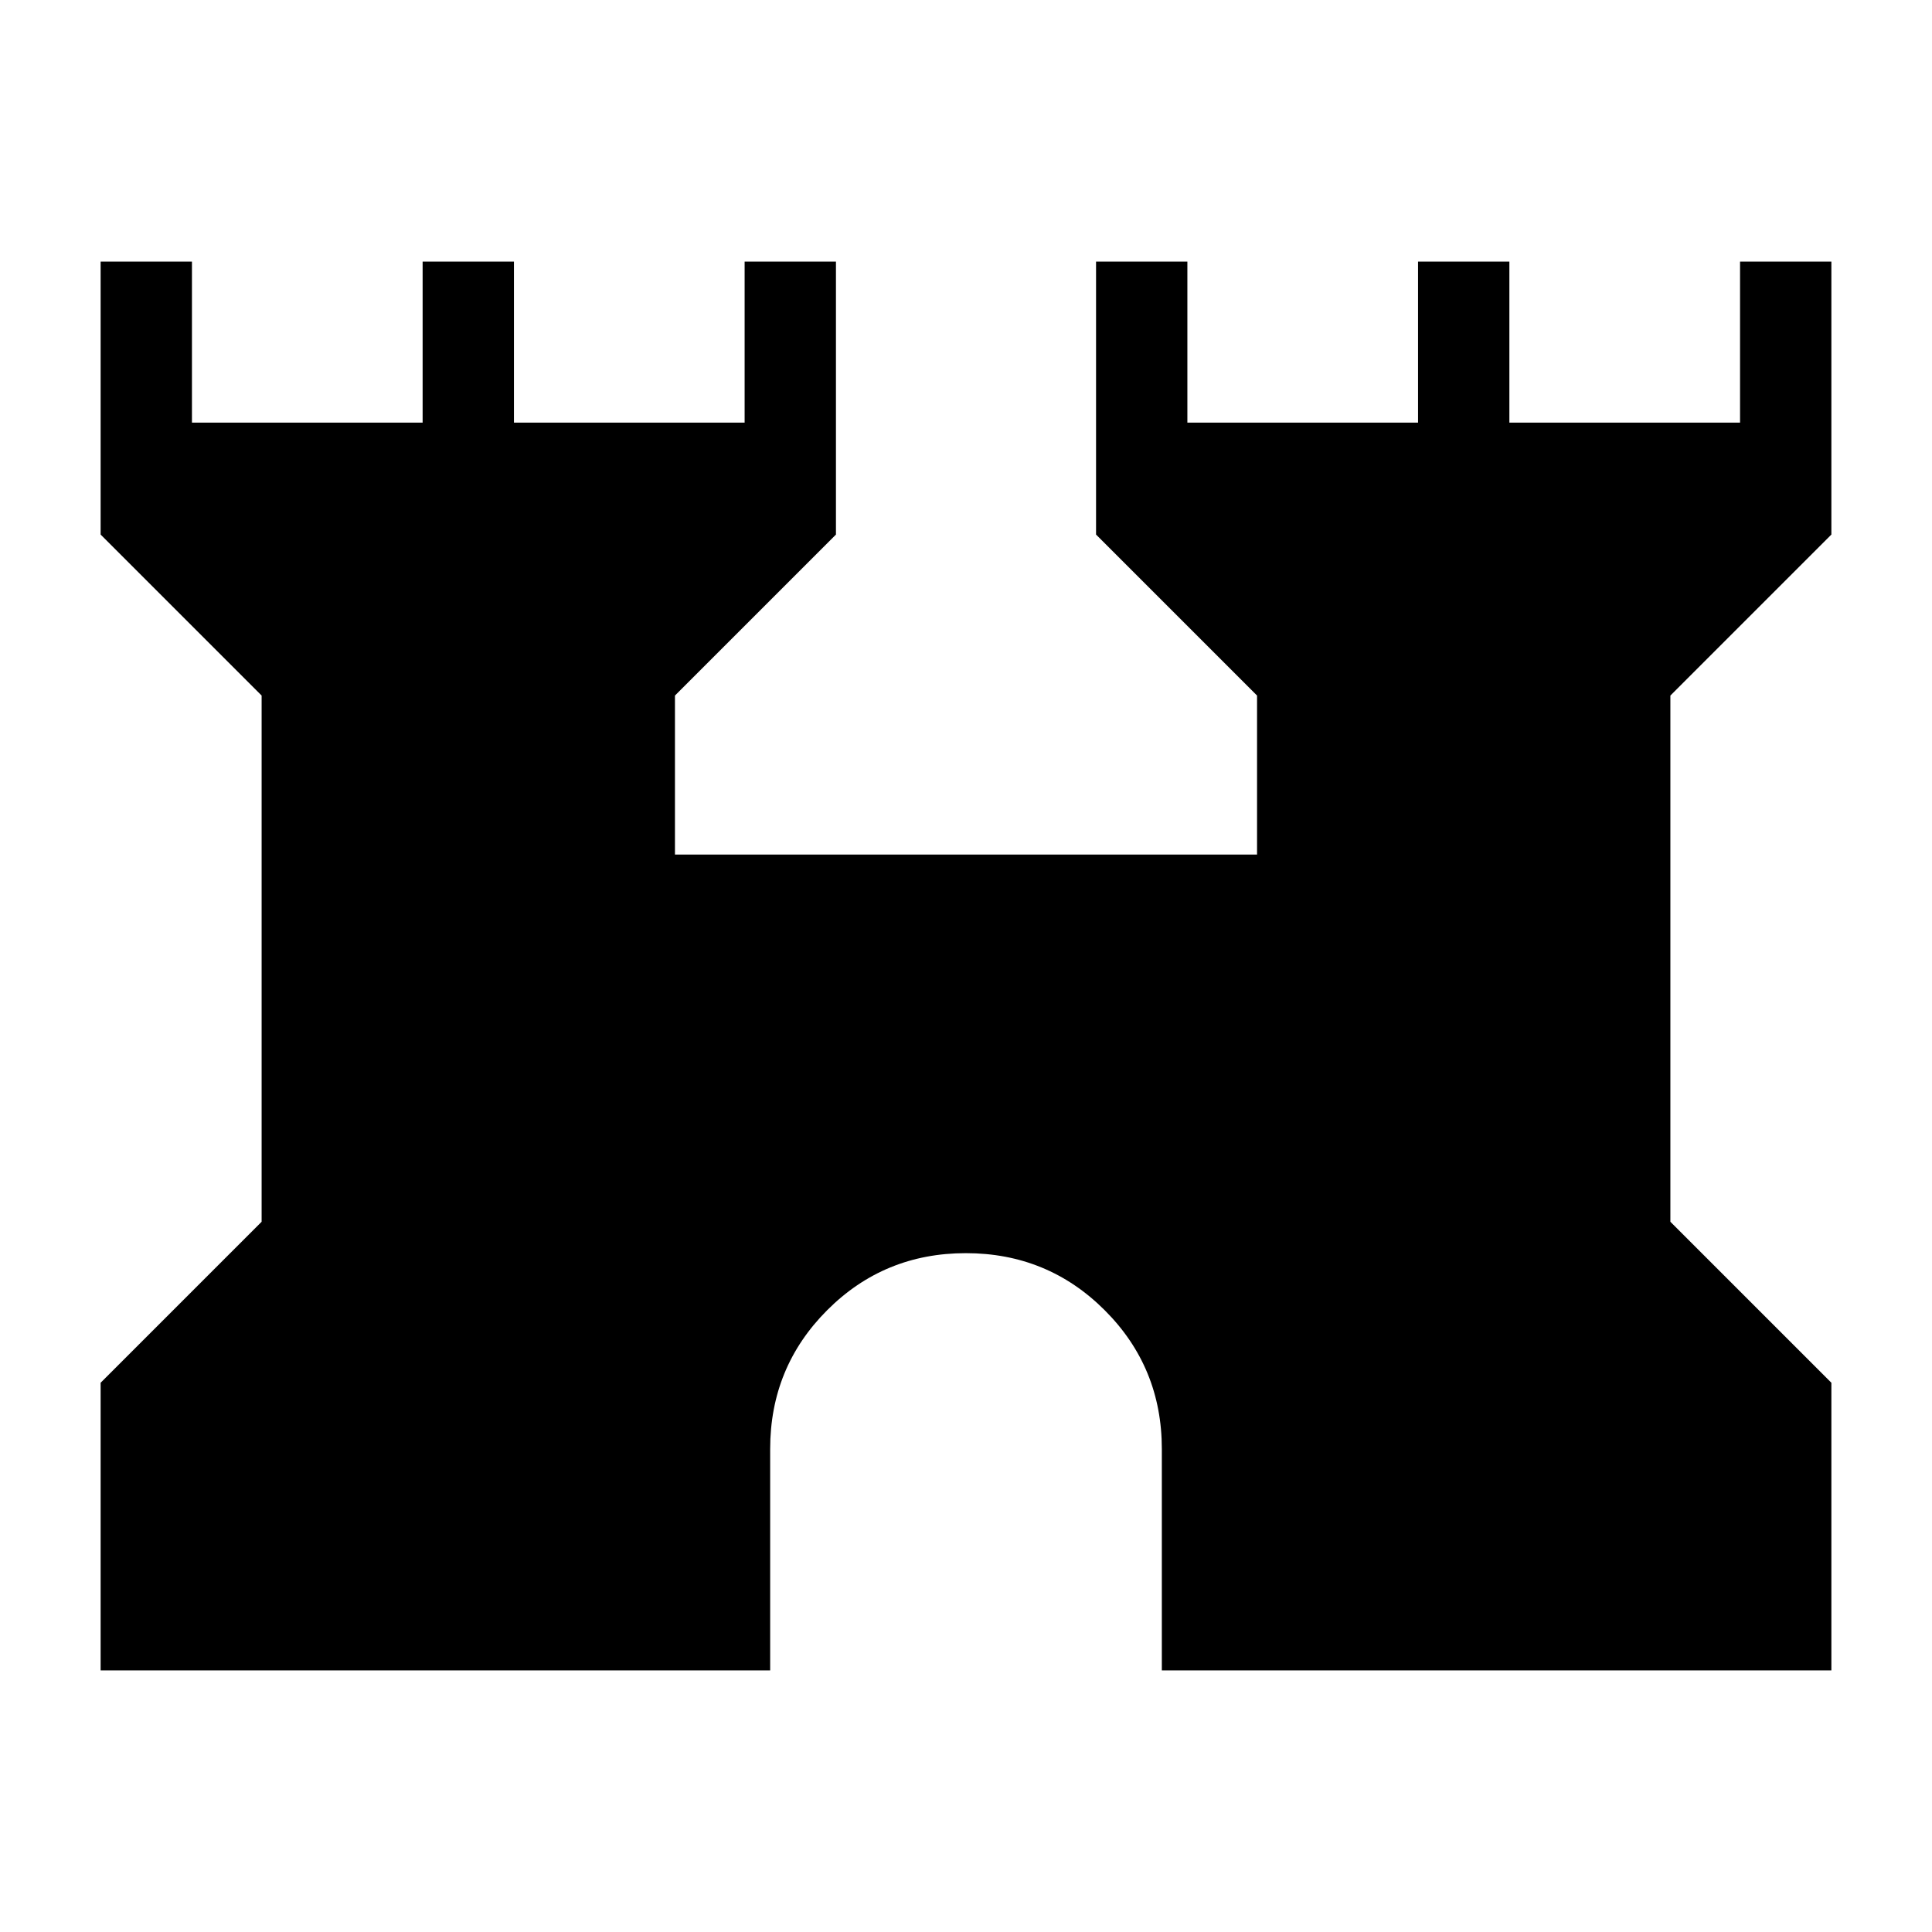 <svg xmlns="http://www.w3.org/2000/svg" width="48" height="48" viewBox="0 -960 960 960"><path d="M50-130v-142.92l80-80v-261.46l-80-80V-830h45.38v80H210v-80h45.38v80H370v-80h45.38v135.62l-80 80v79h289.24v-79l-80-80V-830H590v80h114.62v-80H750v80h114.62v-80H910v135.62l-80 80v261.46l80 80V-130H577.31v-110q0-40.59-28.38-68.95-28.39-28.36-69-28.36-40.62 0-68.93 28.36-28.31 28.36-28.31 68.95v110H50Z"/></svg>